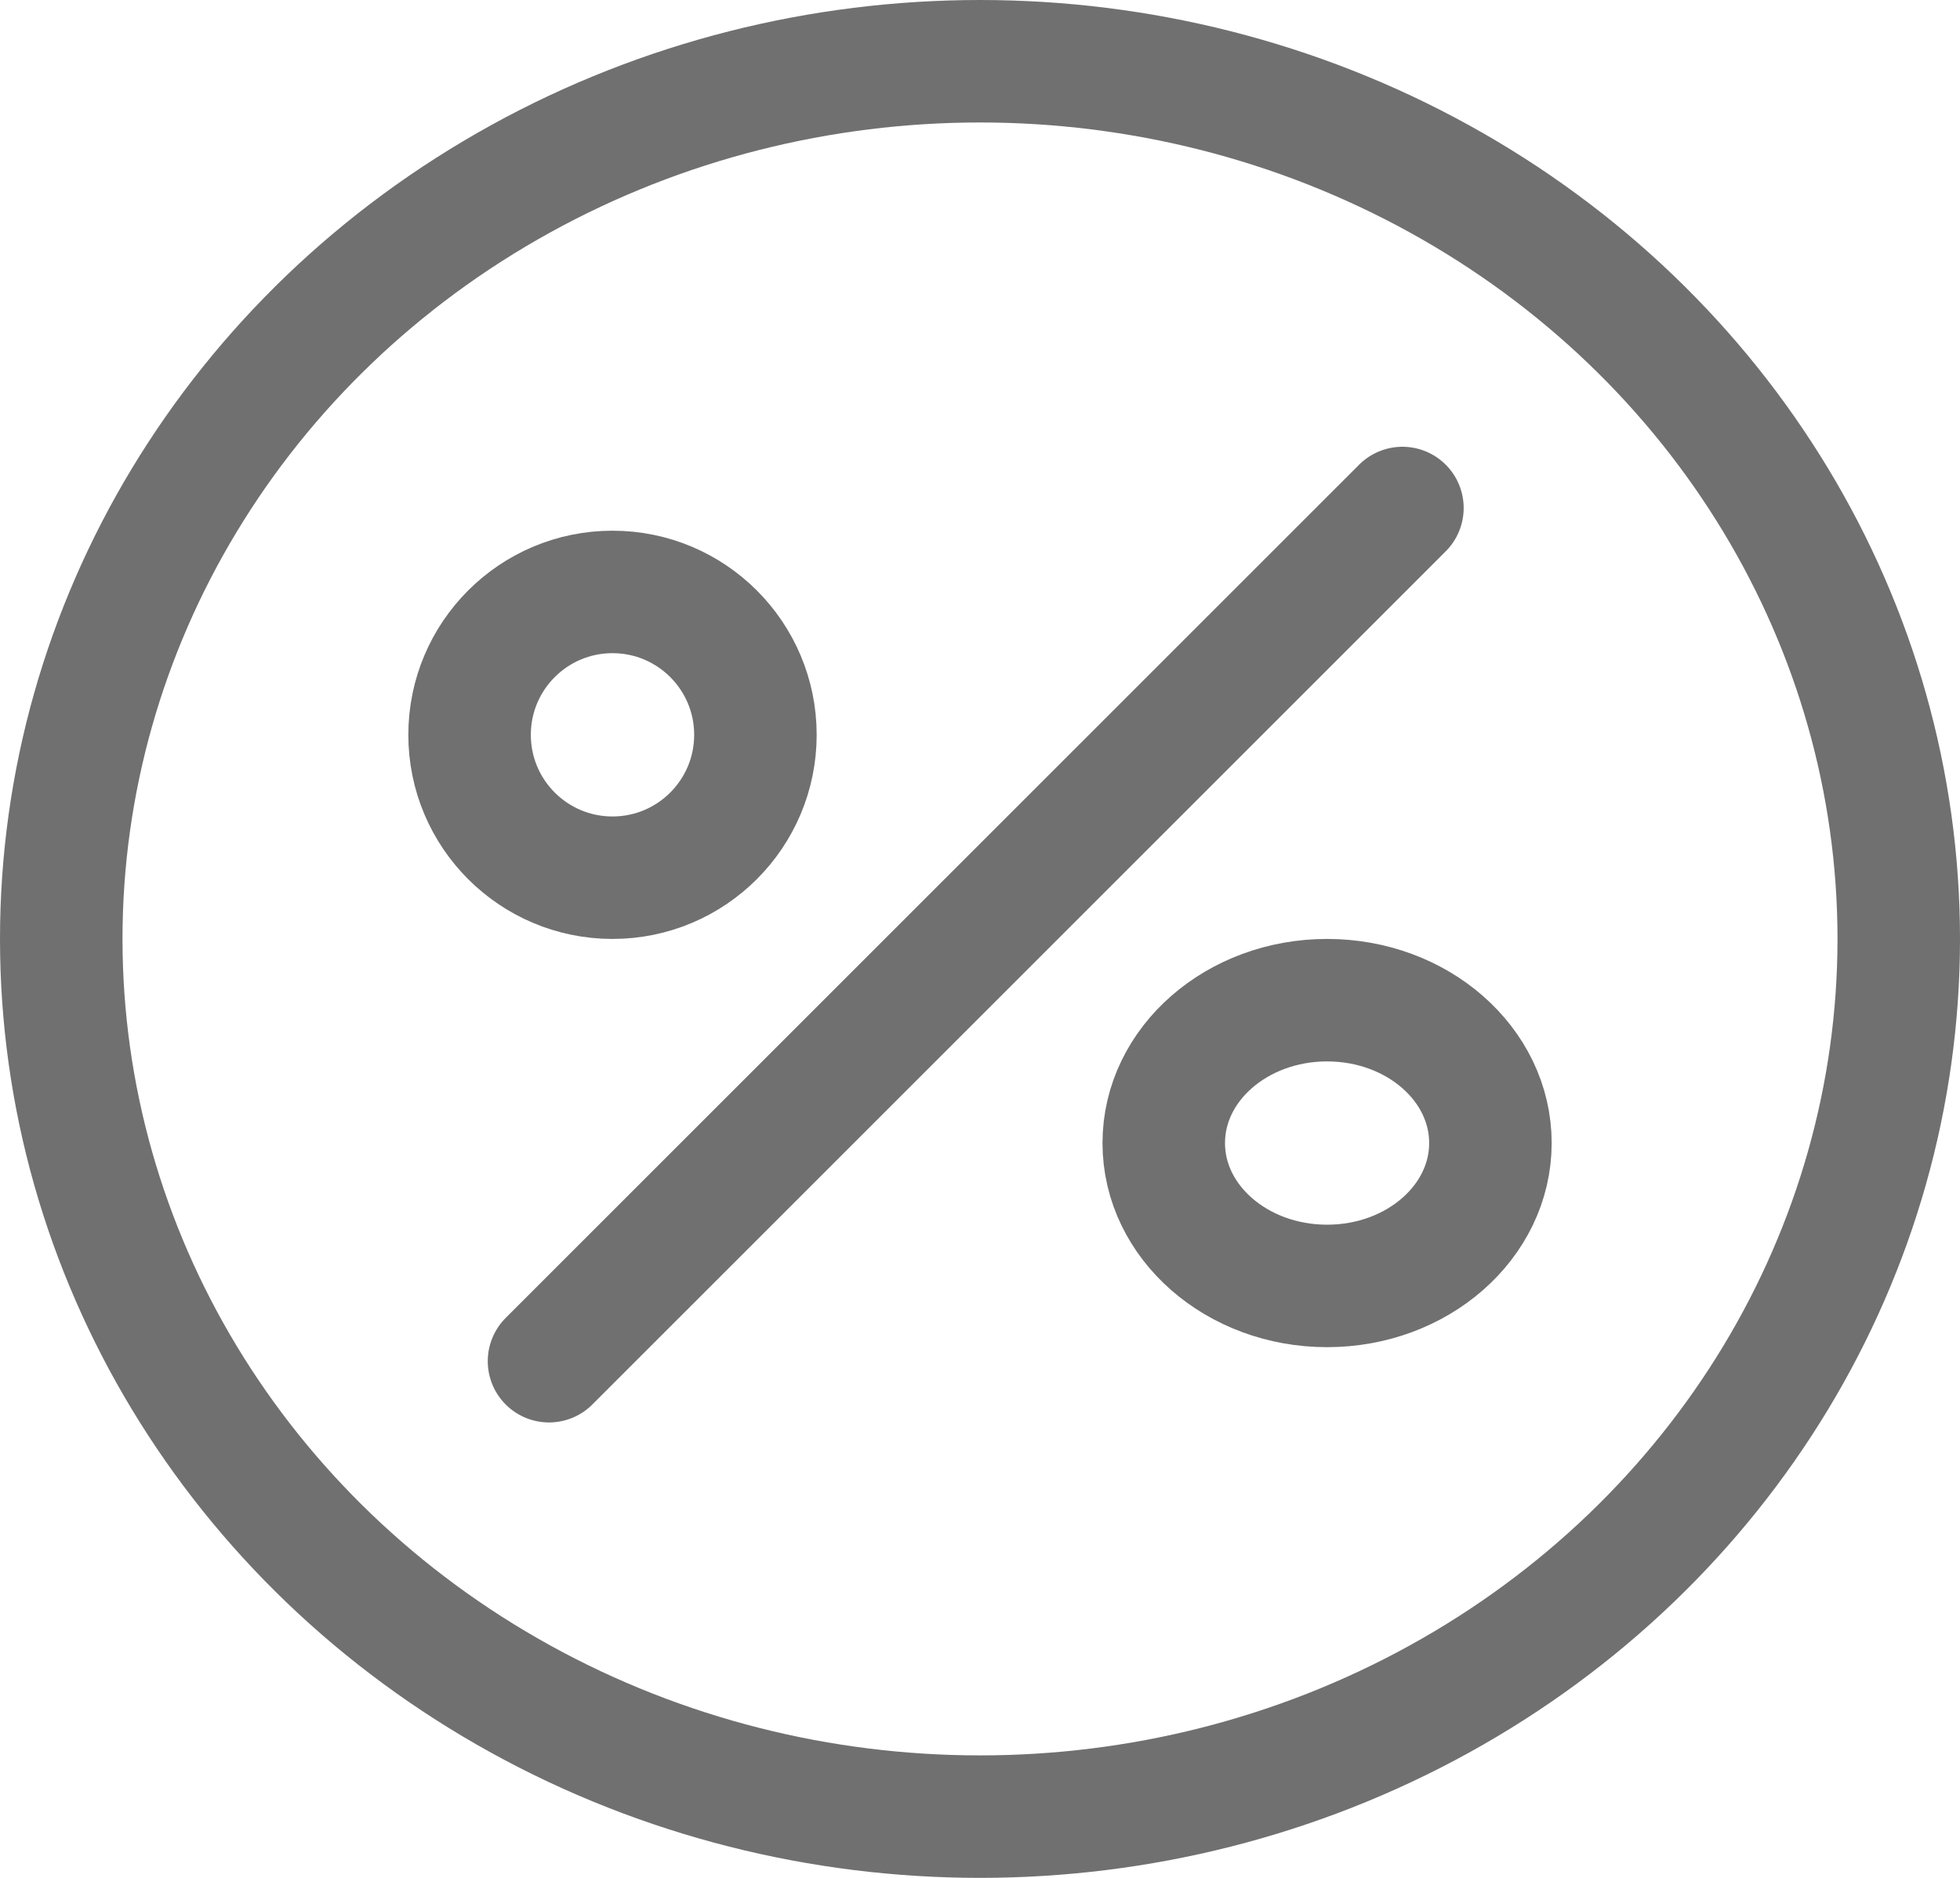<svg xmlns="http://www.w3.org/2000/svg" width="48" height="46" viewBox="0 0 48 46">
  <g id="coupon" transform="translate(-3301.5 -2363.5)">
    <g id="Grupo_76" data-name="Grupo 76" transform="translate(3303 2364.582)">
      <circle id="layer2" cx="3.5" cy="3.5" r="3.5" transform="translate(10 13.418)" fill="none" stroke="#707070" stroke-linecap="round" stroke-linejoin="round" stroke-miterlimit="10" stroke-width="3"/>
      <ellipse id="layer2-2" data-name="layer2" cx="4" cy="3.5" rx="4" ry="3.5" transform="translate(27 23.418)" fill="none" stroke="#707070" stroke-linecap="round" stroke-linejoin="round" stroke-miterlimit="10" stroke-width="3"/>
      <path id="layer2-3" data-name="layer2" d="M38.9,18,18,38.9" transform="translate(-6.055 -6.638)" fill="none" stroke="#707070" stroke-linecap="round" stroke-linejoin="round" stroke-miterlimit="10" stroke-width="3"/>
      <ellipse id="layer1" cx="22.5" cy="21.5" rx="22.5" ry="21.5" transform="translate(0 0.418)" fill="none" stroke="#707070" stroke-linecap="round" stroke-linejoin="round" stroke-miterlimit="10" stroke-width="3"/>
    </g>
  </g>
</svg>
